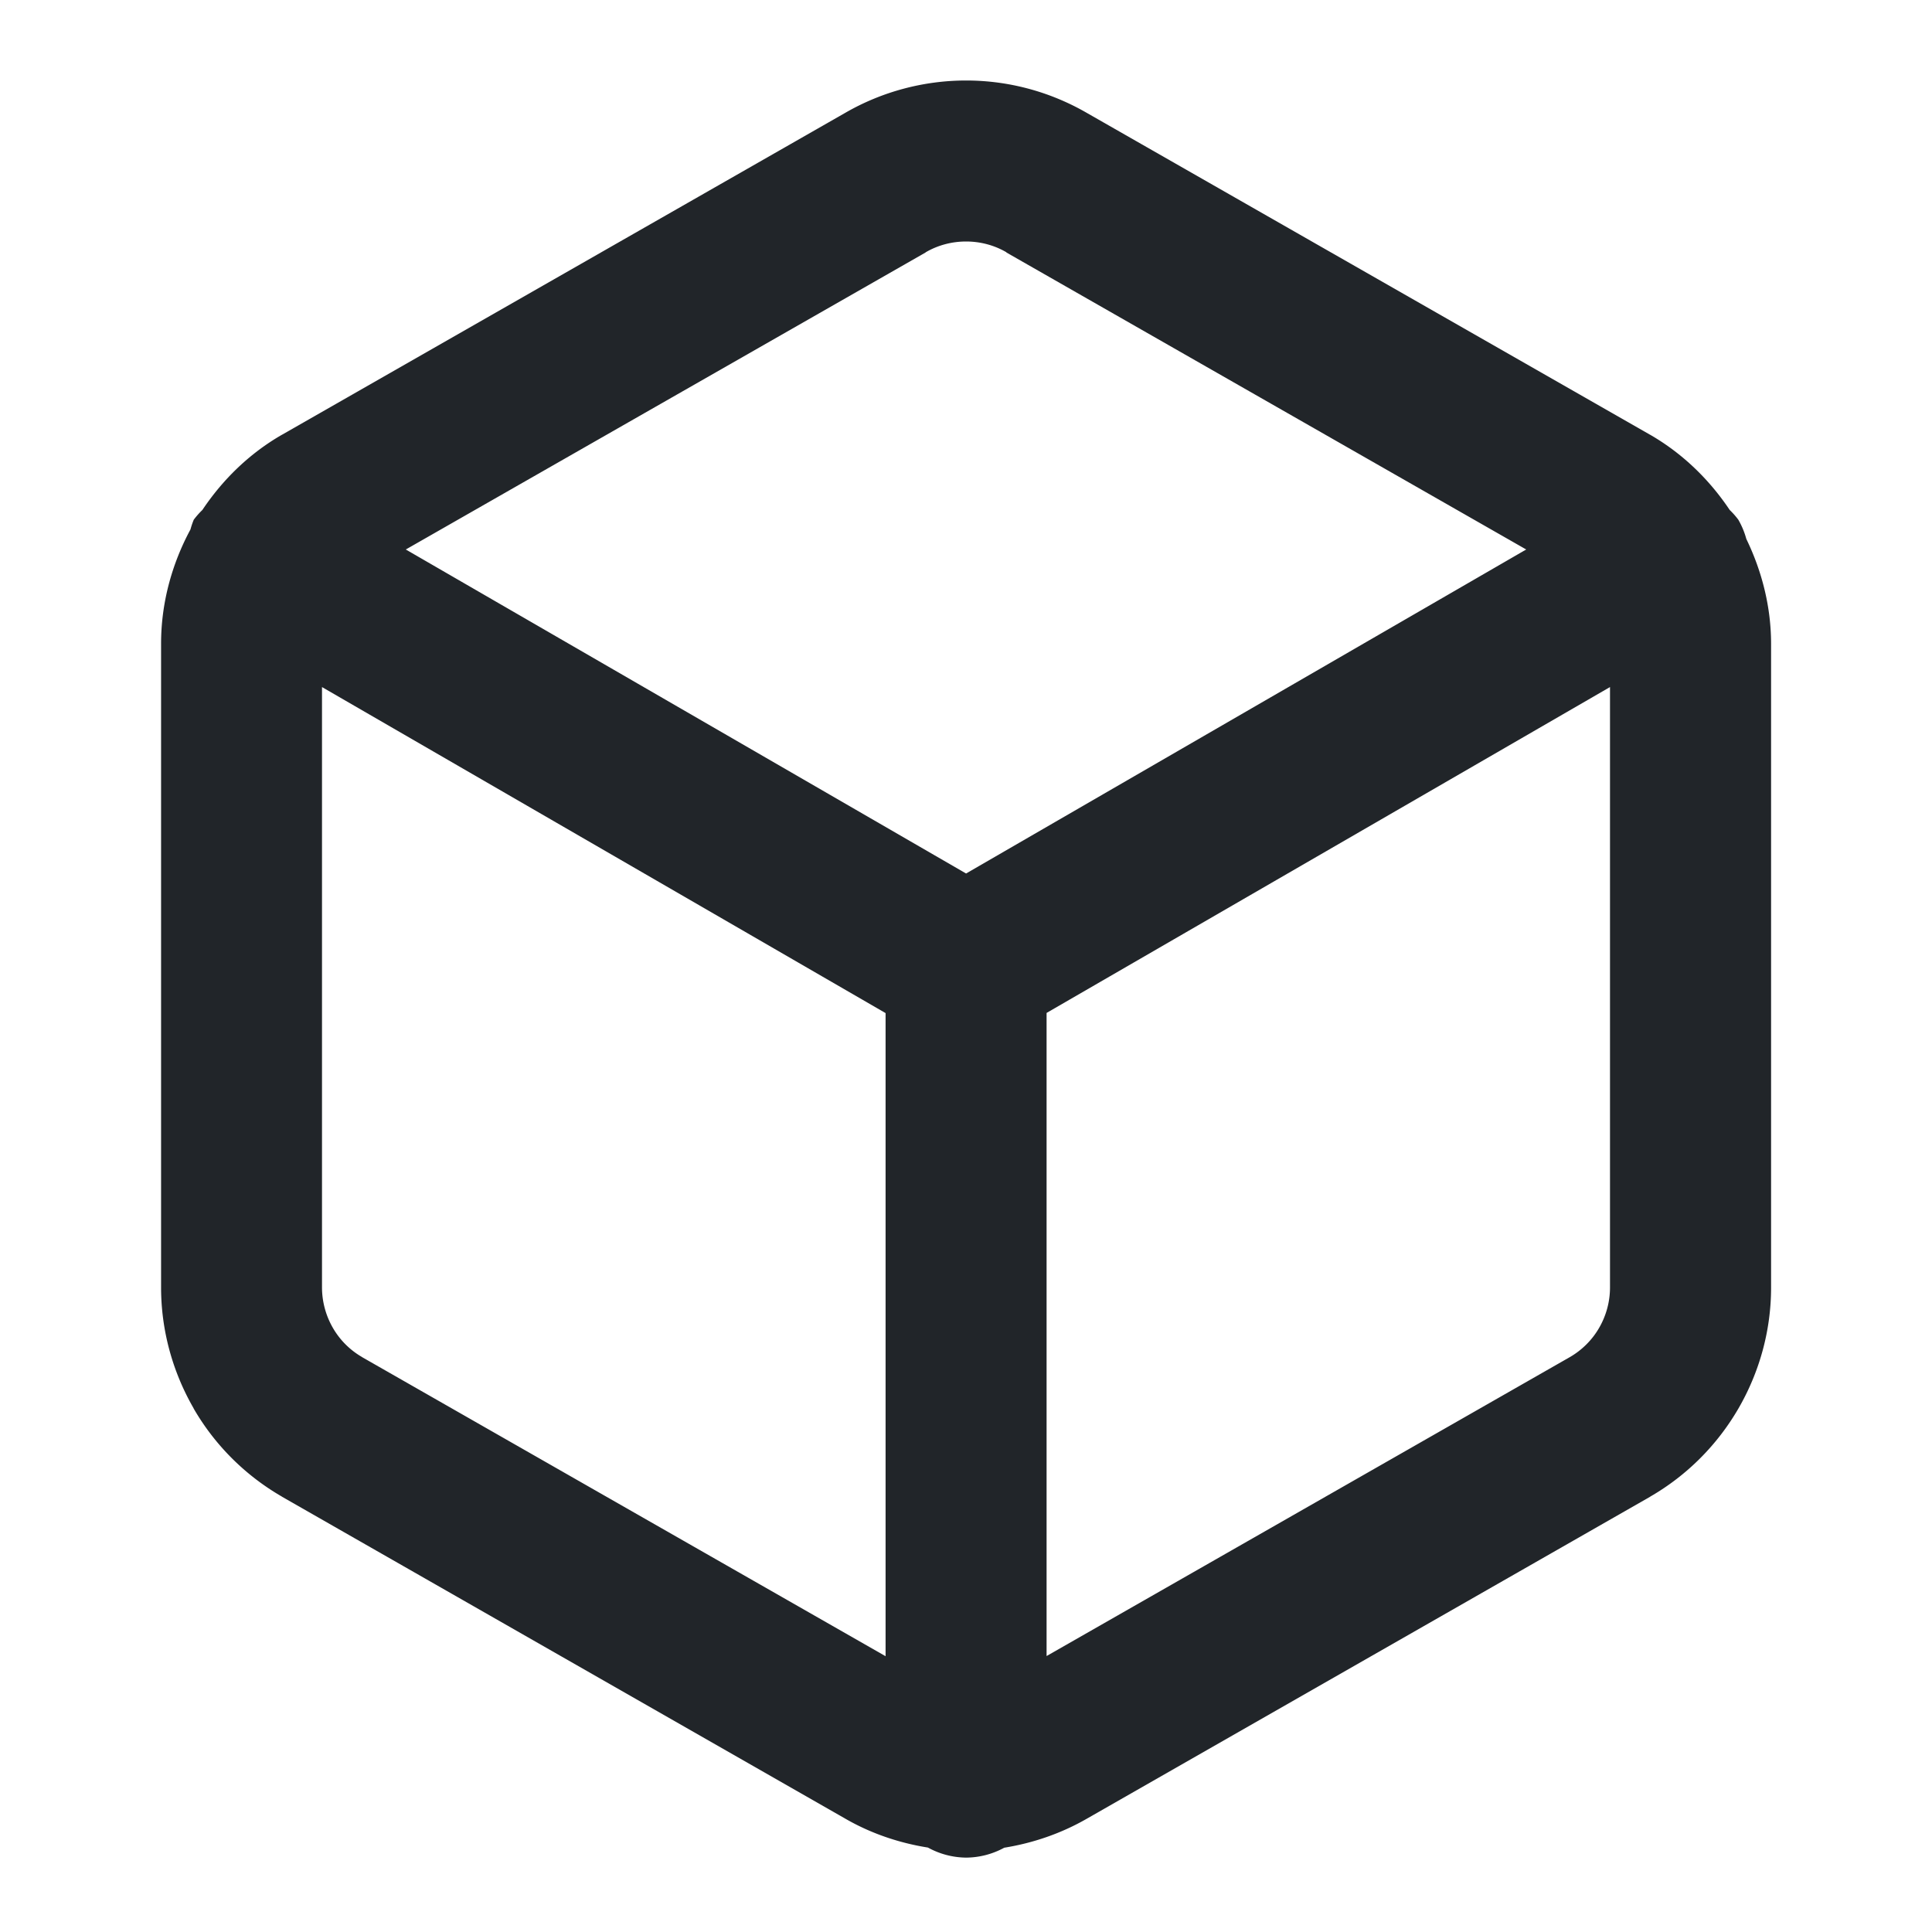 <?xml version="1.0" encoding="UTF-8"?>
<svg width="24" height="24" fill="none" version="1.1" viewBox="0 0 24 24" xmlns="http://www.w3.org/2000/svg"><path d="m12.001 1c-0.525 0-1.043 0.138-1.498 0.4l-6.999 4a1 1 0 0 0-0.004 0.002c-0.399 0.23-0.731 0.552-0.986 0.933a1 1 0 0 0-0.107 0.121 1 1 0 0 0-0.041 0.121c-0.235 0.436-0.365 0.922-0.365 1.418a1 1 0 0 0 0 0.002v7.999c5.398e-4 0.526 0.141 1.042 0.404 1.498a1 1 0 0 0 0 2e-3c0.263 0.455 0.642 0.833 1.098 1.096a1 1 0 0 0 0.002 2e-3l6.999 4c0.316 0.182 0.665 0.3 1.023 0.357a1 1 0 0 0 0.475 0.125 1 1 0 0 0 0.473-0.123c0.36-0.058 0.709-0.178 1.027-0.361l6.995-3.998a1 1 0 0 0 2e-3 -2e-3c0.456-0.263 0.834-0.642 1.098-1.098 0.263-0.455 0.404-0.972 0.404-1.498v-7.999a1 1 0 0 0 0-0.002c-5.52e-4 -0.452-0.111-0.894-0.307-1.299a1 1 0 0 0-2e-3 -0.006 1 1 0 0 0-0.098-0.234 1 1 0 0 0-0.107-0.121c-0.255-0.381-0.588-0.703-0.986-0.933a1 1 0 0 0-0.004-0.002l-6.997-3.998c-0.456-0.263-0.971-0.402-1.498-0.402zm0 2c0.176 0 0.348 0.045 0.5 0.133a1 1 0 0 0 2e-3 0.004l6.456 3.689-6.958 4.025-6.96-4.025 6.456-3.689a1 1 0 0 0 0.004-0.004c0.152-0.088 0.324-0.133 0.5-0.133zm-8.001 5.535 7.001 4.05v7.989l-6.501-3.714-0.002-2e-3c-0.151-0.087-0.276-0.212-0.363-0.363-0.087-0.151-0.134-0.323-0.135-0.498v-7.462zm16 0v7.46c-2e-4 0.175-0.047 0.348-0.135 0.5-0.087 0.151-0.213 0.276-0.363 0.363l-6.501 3.714v-7.989l6.999-4.048z" color="#000000" fill="#212529" stroke-linecap="round" stroke-linejoin="round" stroke-width="1" style="-inkscape-stroke:none"/></svg>
